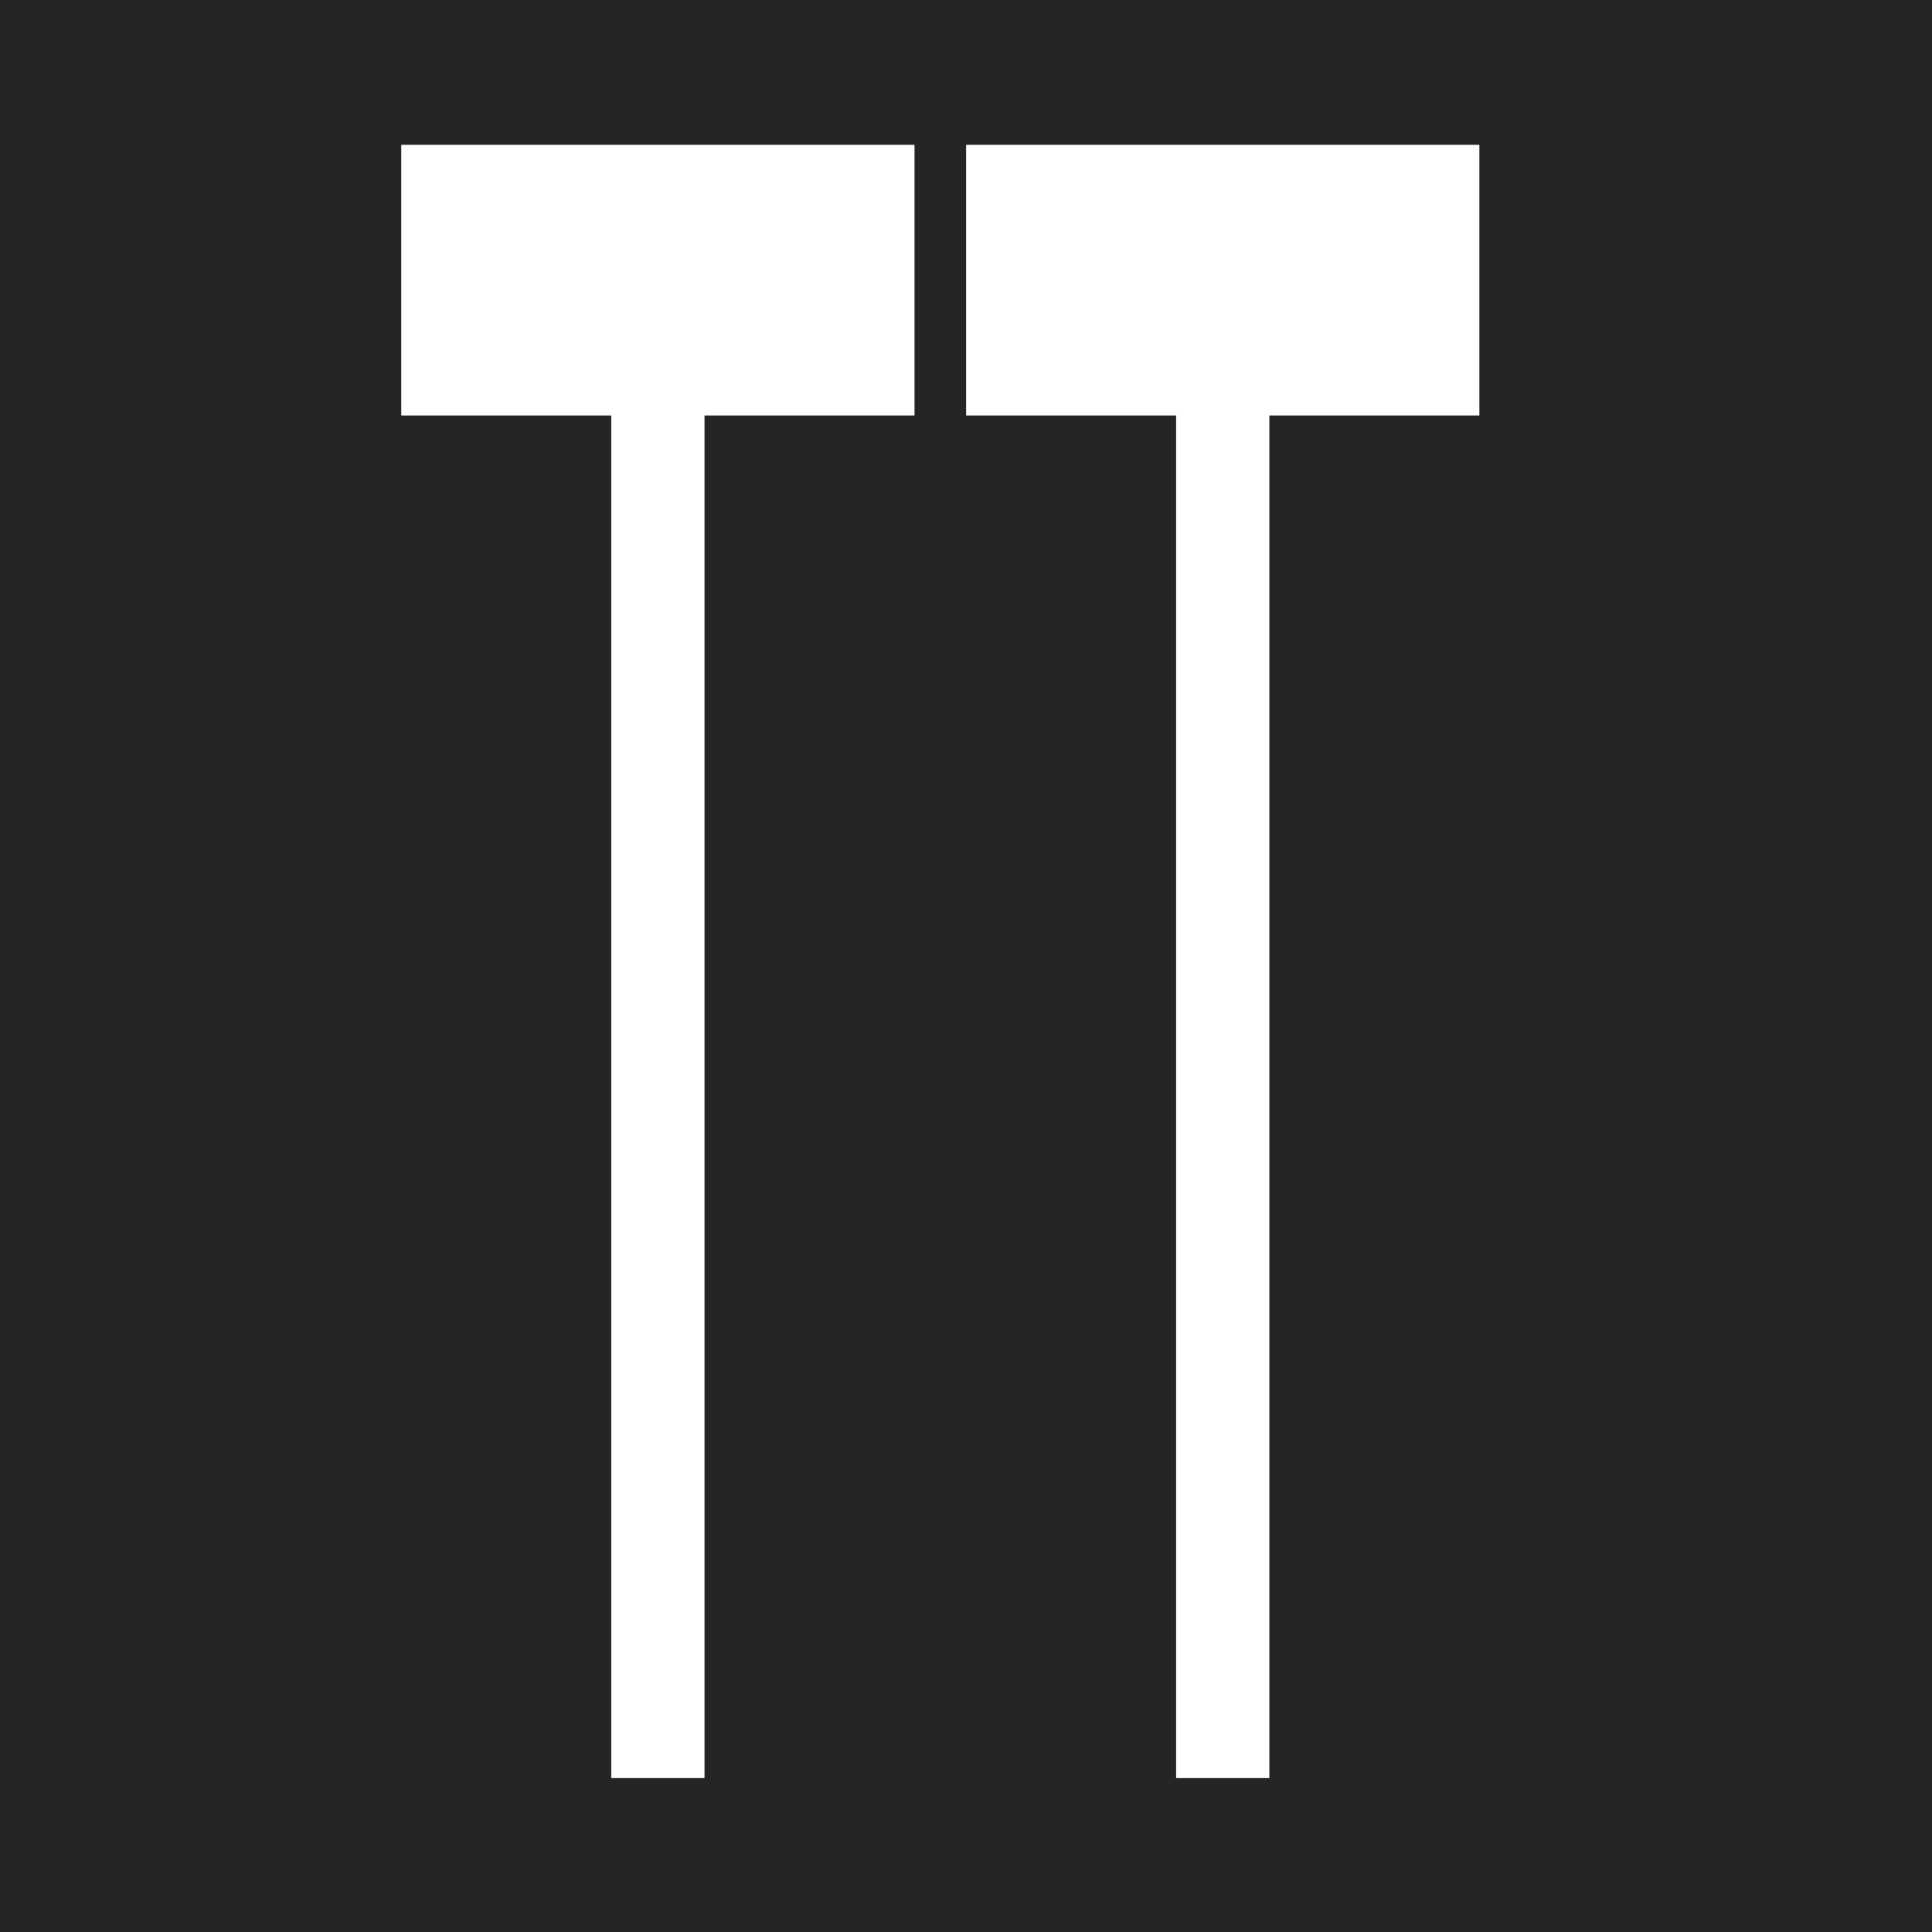 <?xml version="1.0" encoding="UTF-8"?>
<svg id="Capa_2" data-name="Capa 2" xmlns="http://www.w3.org/2000/svg" viewBox="0 0 93.65 93.65">
  <defs>
    <style>
      .cls-1 {
        fill: #252525;
        stroke-width: 0px;
      }
    </style>
  </defs>
  <g id="Capa_1-2" data-name="Capa 1">
    <path class="cls-1" d="M0,0v93.65h93.65V0H0ZM44.33,20.14h-10.18v66.05h-4.52V20.14h-10.18V7.02h24.88v13.12ZM71.71,20.14h-10.18v66.05h-4.52V20.14h-10.18V7.02h24.88v13.12Z"/>
  </g>
</svg>